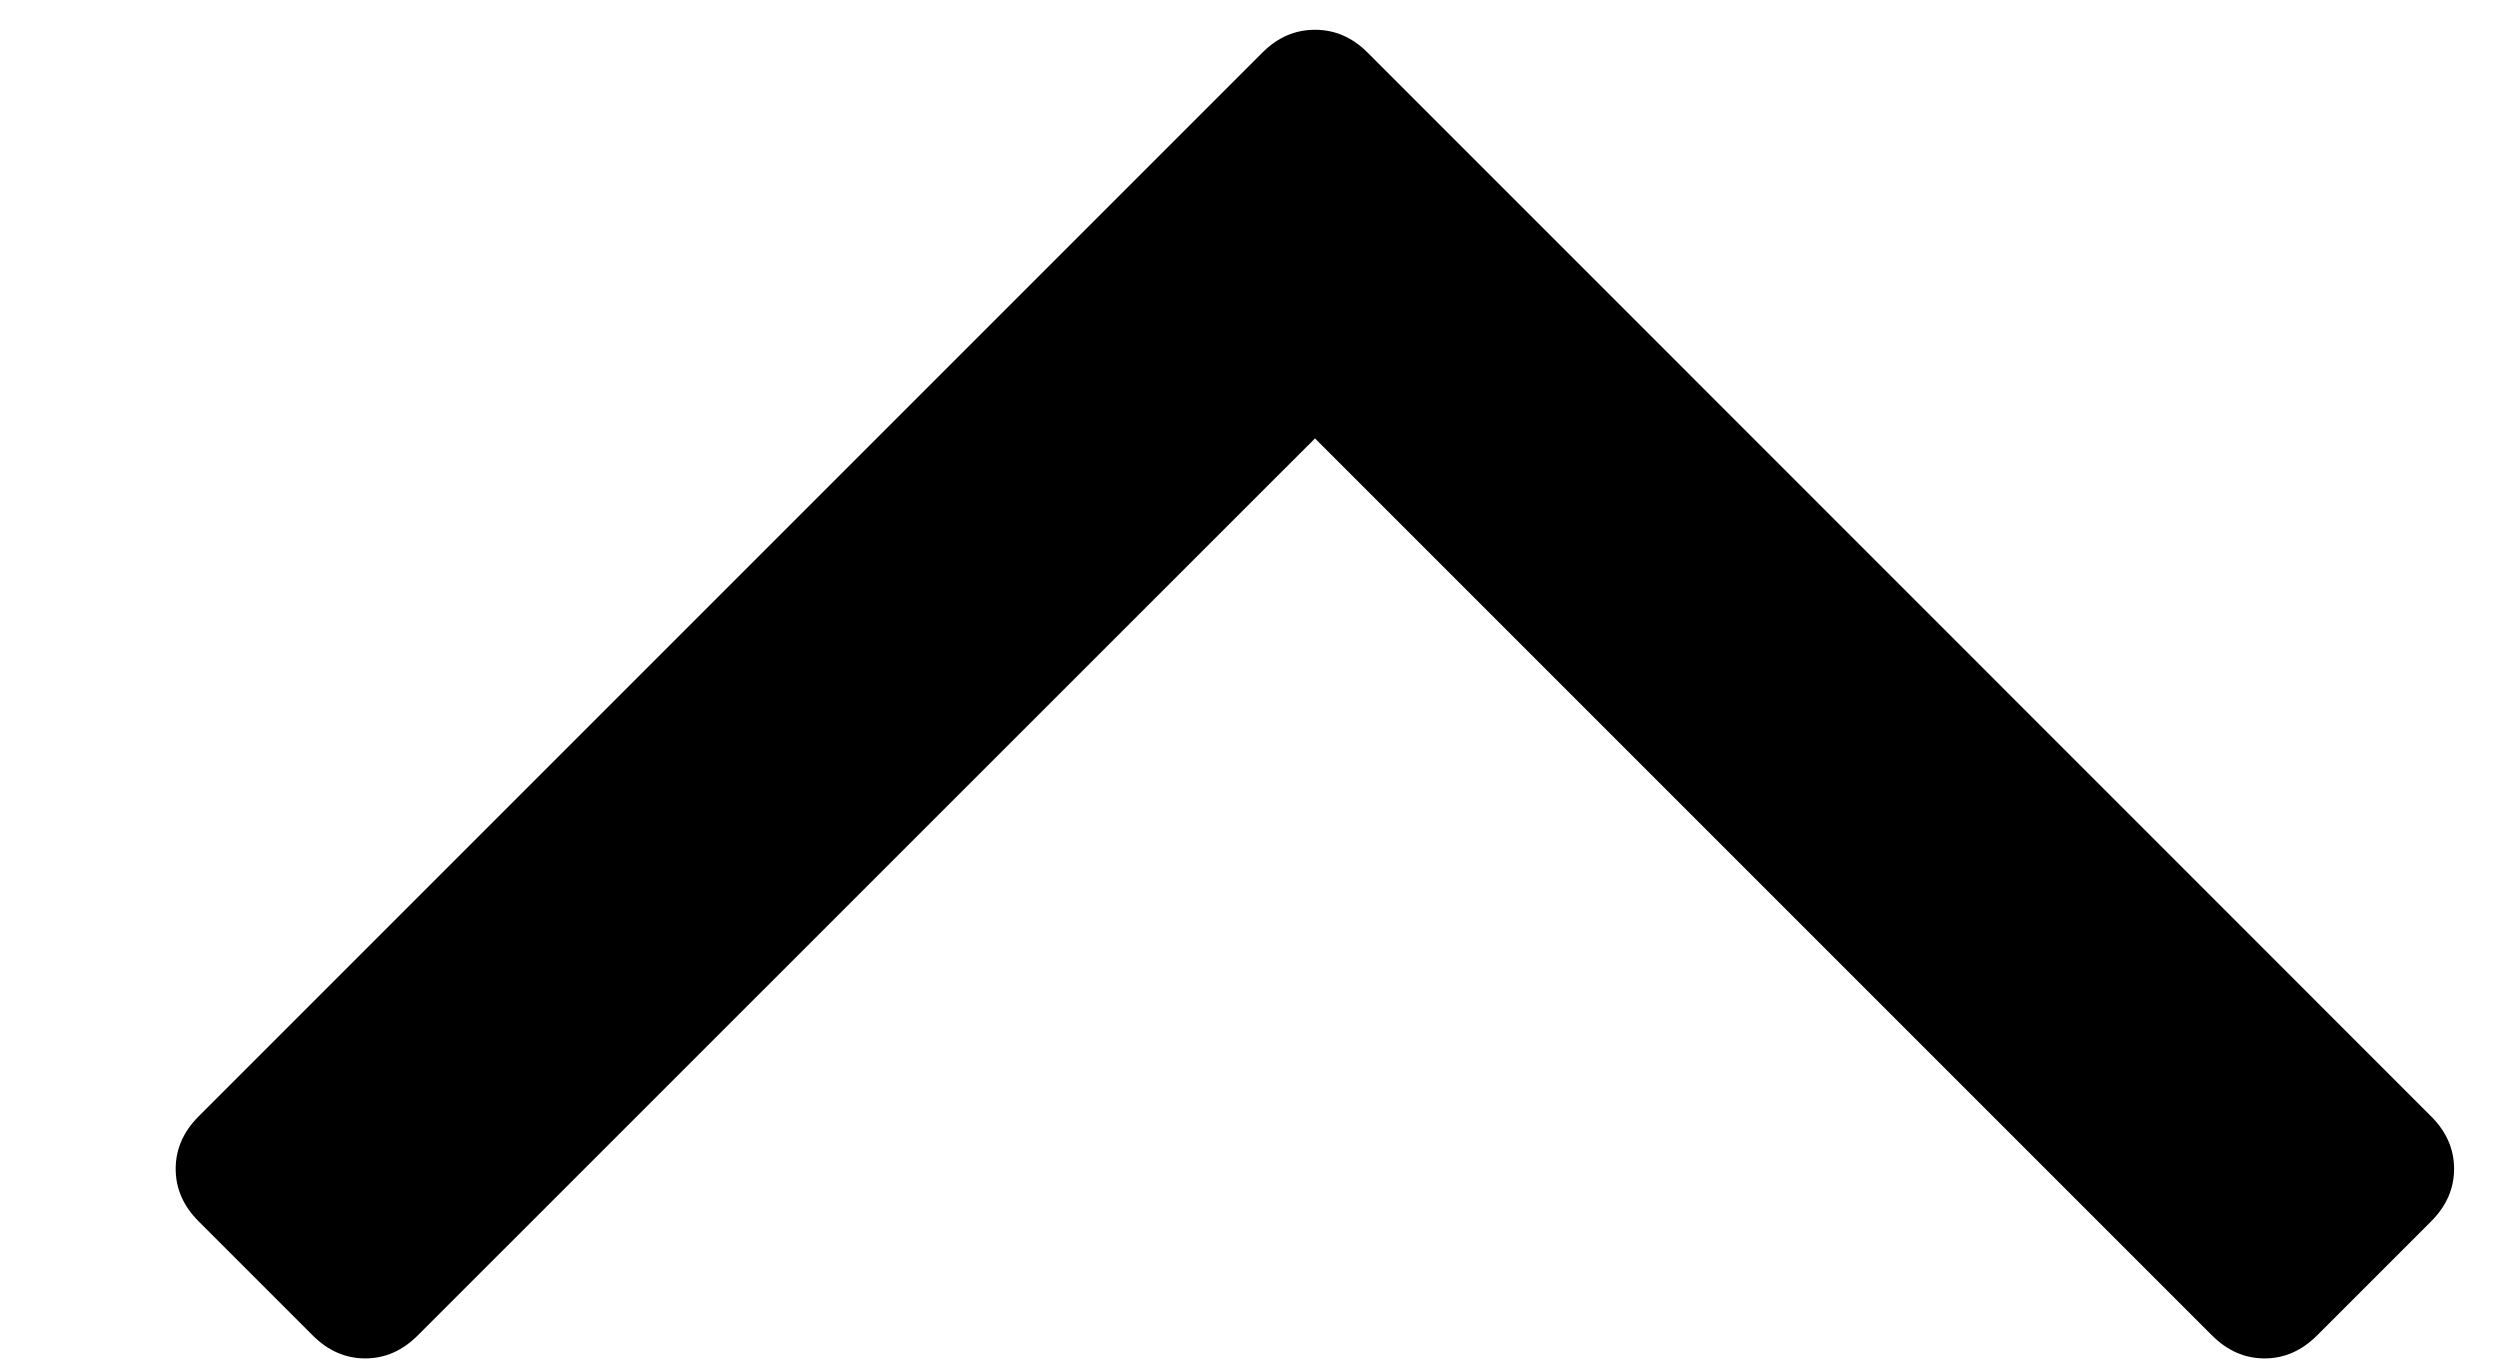 <svg width="11" height="6" viewBox="0 0 11 6" xmlns="http://www.w3.org/2000/svg">
  <path 
    d="M0.874 5.374C0.807 5.307 0.773 5.23 0.773 5.143C0.773 5.056 0.807 4.979 0.874 4.912L5.555 0.231C5.622 0.164 5.699 0.131 5.786 0.131C5.873 0.131 5.95 0.164 6.017 0.231L10.697 4.912C10.764 4.979 10.798 5.056 10.798 5.143C10.798 5.23 10.764 5.307 10.697 5.374L10.195 5.876C10.128 5.943 10.051 5.977 9.964 5.977C9.877 5.977 9.8 5.943 9.733 5.876L5.786 1.929L1.838 5.876C1.771 5.943 1.694 5.977 1.607 5.977C1.52 5.977 1.443 5.943 1.376 5.876L0.874 5.374Z" 
    fill="black"
  />
</svg>
